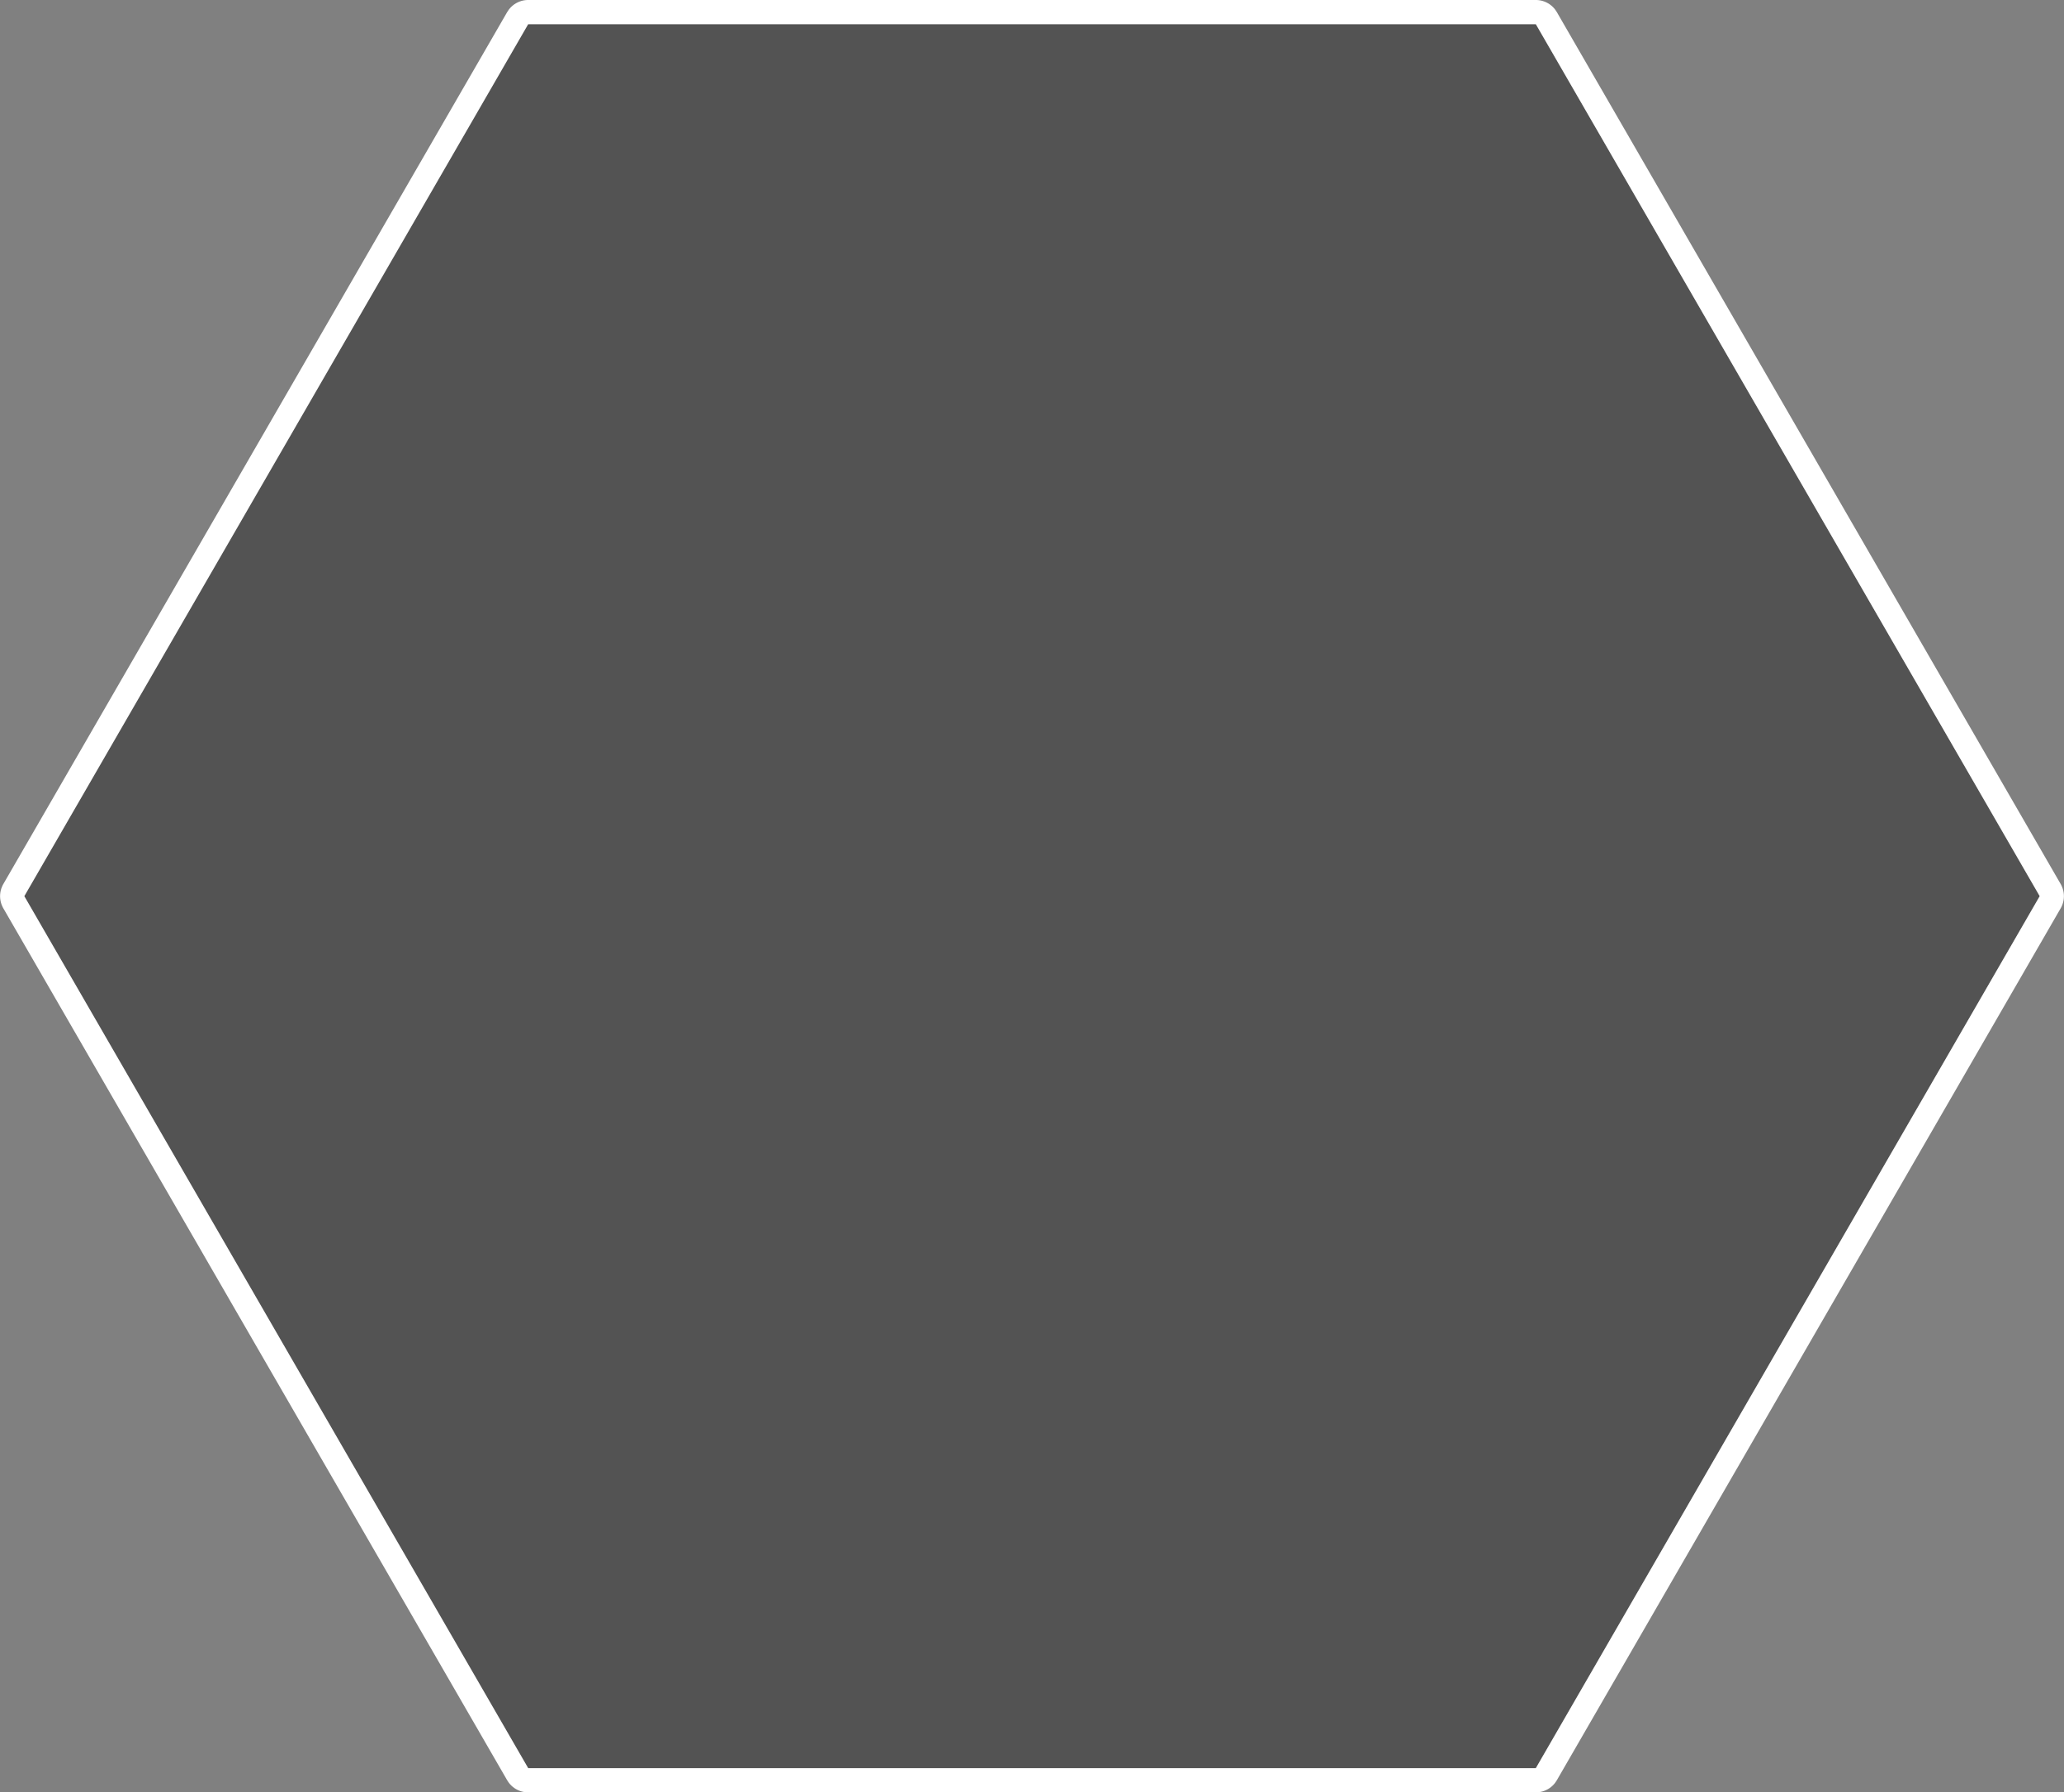 <svg xmlns="http://www.w3.org/2000/svg" xmlns:xlink="http://www.w3.org/1999/xlink" width="426" height="370"><rect width="100%" height="100%" fill="#808080" stroke="none"/><defs><path id="s0pla" d="M787 1351V981h426v370zm316.991-4.986l103.994-180.011-103.994-180.006H896.01l-103.994 180.006 103.994 180.011z"/><path id="s0plb" d="M896.009 1346.014l-103.994-180.011 103.994-180.006h207.982l103.994 180.006-103.994 180.011z"/><clipPath id="s0plc"><use fill="#fff" xlink:href="#s0pla"/></clipPath></defs><g transform="translate(-787 -981)"><use fill="#535353" xlink:href="#s0plb"/><use fill="#fff" fill-opacity="0" stroke="#fff" stroke-linecap="round" stroke-linejoin="round" stroke-miterlimit="50" stroke-width="10" clip-path="url(&quot;#s0plc&quot;)" xlink:href="#s0plb"/></g></svg>
